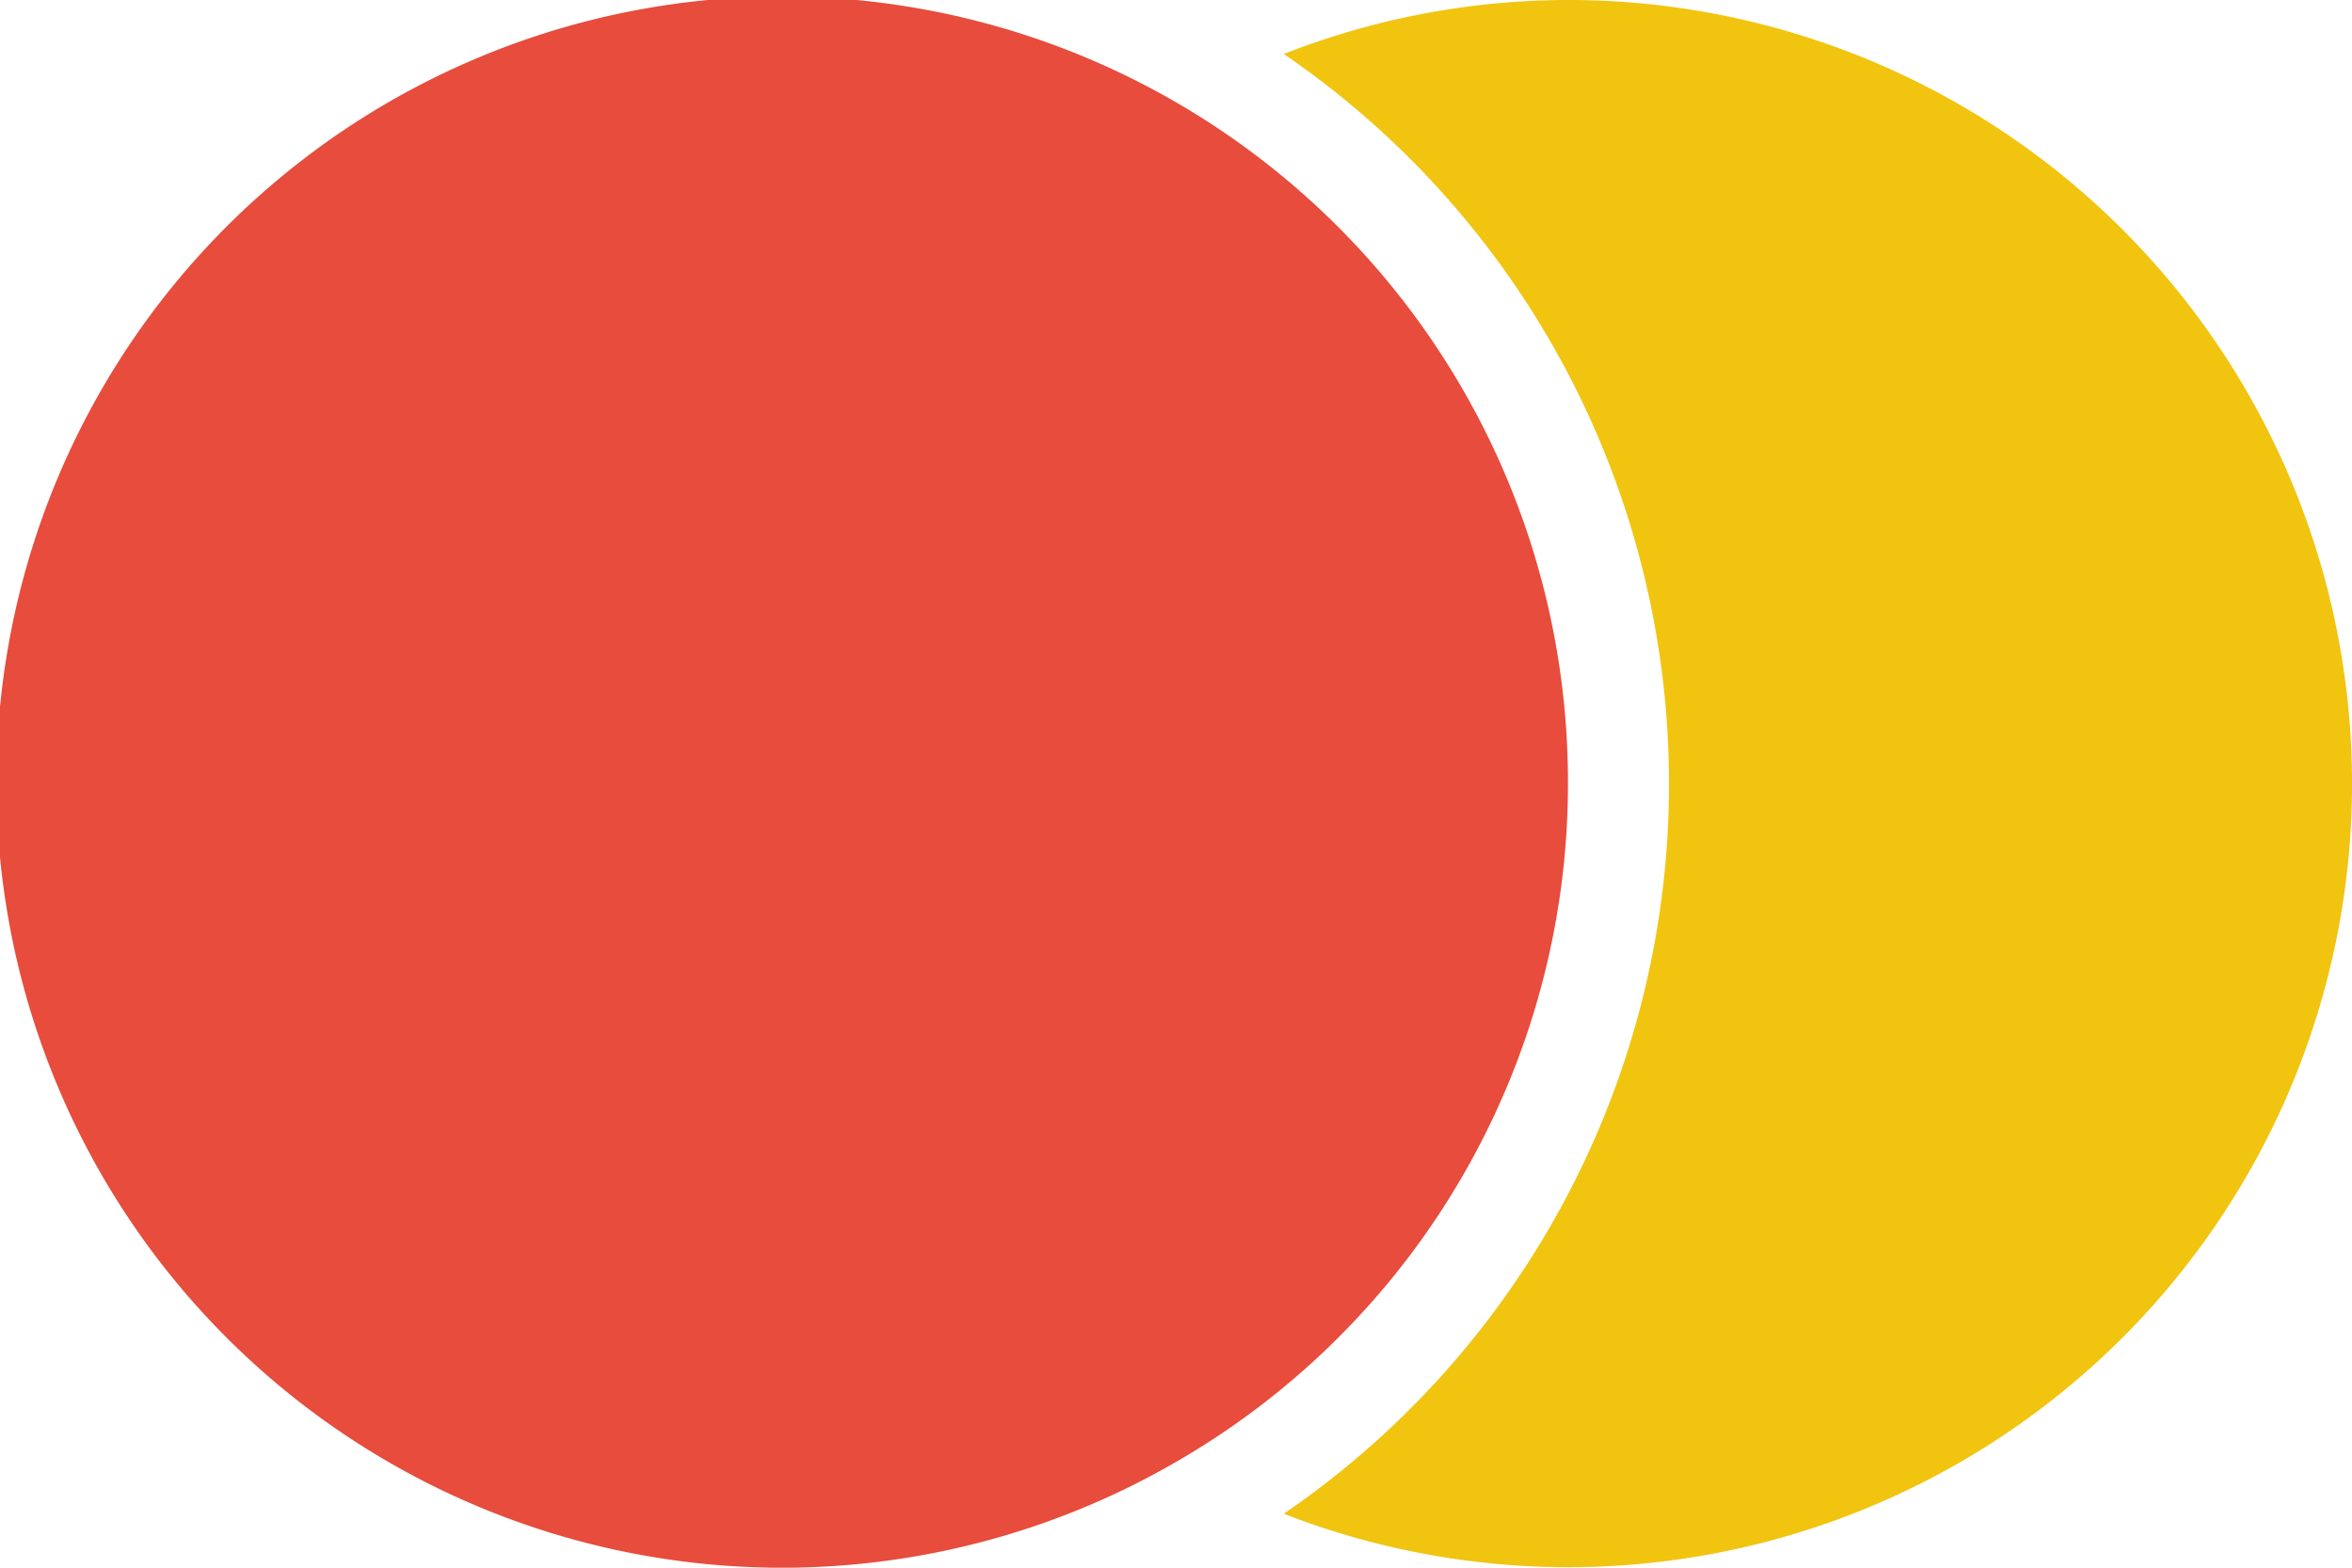 <svg xmlns="http://www.w3.org/2000/svg" width="40.693" height="27.129" viewBox="0 0 40.693 27.129">
  <g id="Group_2074" data-name="Group 2074" transform="translate(0 0)">
    <g id="Group_2071" data-name="Group 2071" transform="translate(22.211)">
      <g id="Group_2070" data-name="Group 2070">
        <path id="Path_1792" data-name="Path 1792" d="M348.116,269.868a13.513,13.513,0,0,0-4.918.934,15.3,15.3,0,0,1,0,25.261,13.56,13.56,0,1,0,4.918-26.195Z" transform="translate(-343.198 -269.868)" fill="#f1c40f"/>
      </g>
    </g>
    <g id="Group_2073" data-name="Group 2073">
      <g id="Group_2072" data-name="Group 2072">
        <path id="Path_1793" data-name="Path 1793" d="M364.5,283.432a13.595,13.595,0,1,0-6.782,11.735A13.546,13.546,0,0,0,364.5,283.432Z" transform="translate(-337.372 -269.868)" fill="#e74c3c"/>
      </g>
    </g>
  </g>
</svg>
